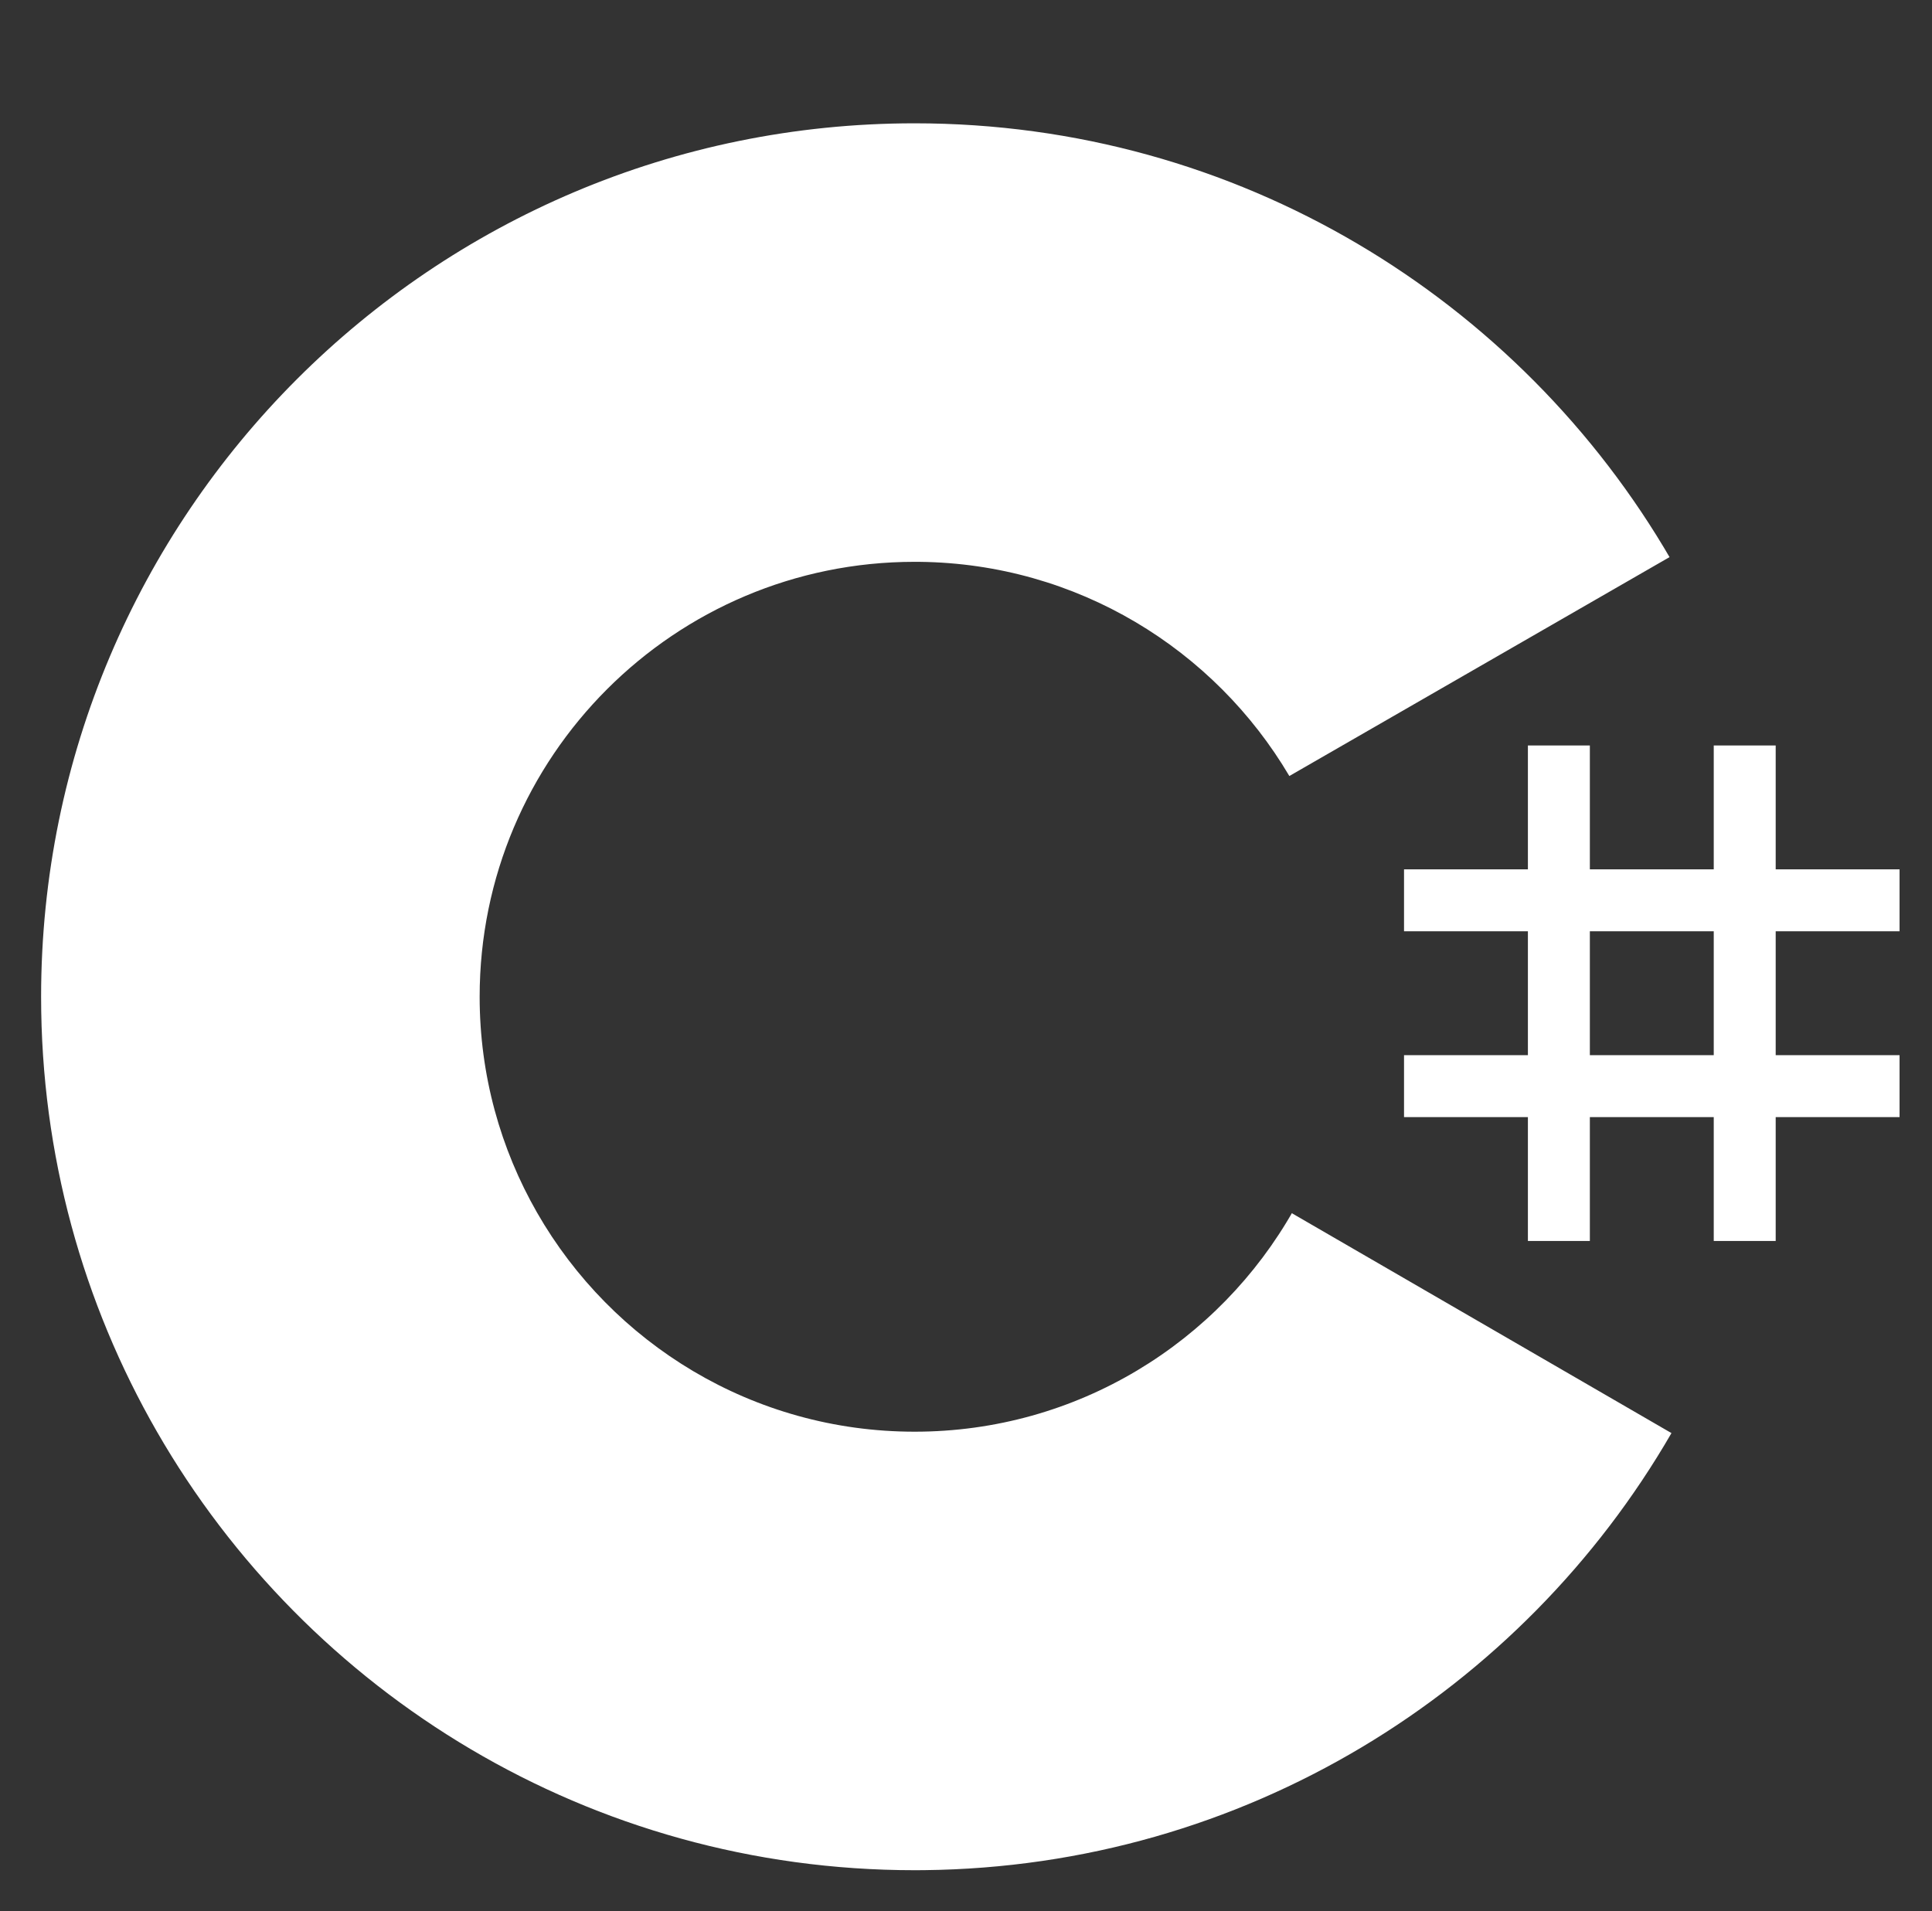 <svg width="94" height="93" viewBox="0 0 94 93" fill="none" xmlns="http://www.w3.org/2000/svg">
<rect x="0" y="0" width="94" height="93" fill="#333333" stroke="none"/>
<path d="M77.353 36.273V42.3H83.381V36.273H86.395V42.3H92.422V45.314H86.395V51.342H92.422V54.356H86.395V60.383H83.381V54.356H77.353V60.383H74.339V54.356H68.312V51.342H74.339V45.314H68.312V42.3H74.339V36.273H77.353ZM83.381 45.314H77.353V51.342H83.381V45.314Z" fill="white"/>
<path d="M44.5 6C60.223 6 73.949 14.539 81.302 27.23L81.23 27.108L62.732 37.759C59.087 31.588 52.406 27.424 44.742 27.338L44.5 27.337C32.813 27.337 23.337 36.812 23.337 48.5C23.337 52.322 24.356 55.905 26.128 58.999C29.776 65.368 36.634 69.663 44.5 69.663C52.416 69.663 59.312 65.313 62.942 58.877L62.853 59.031L81.324 69.731C74.052 82.316 60.513 90.828 44.974 90.997L44.5 91C28.729 91 14.963 82.409 7.629 69.65C4.049 63.421 2 56.2 2 48.5C2 25.028 21.028 6 44.5 6Z" fill="white"/>
</svg>
